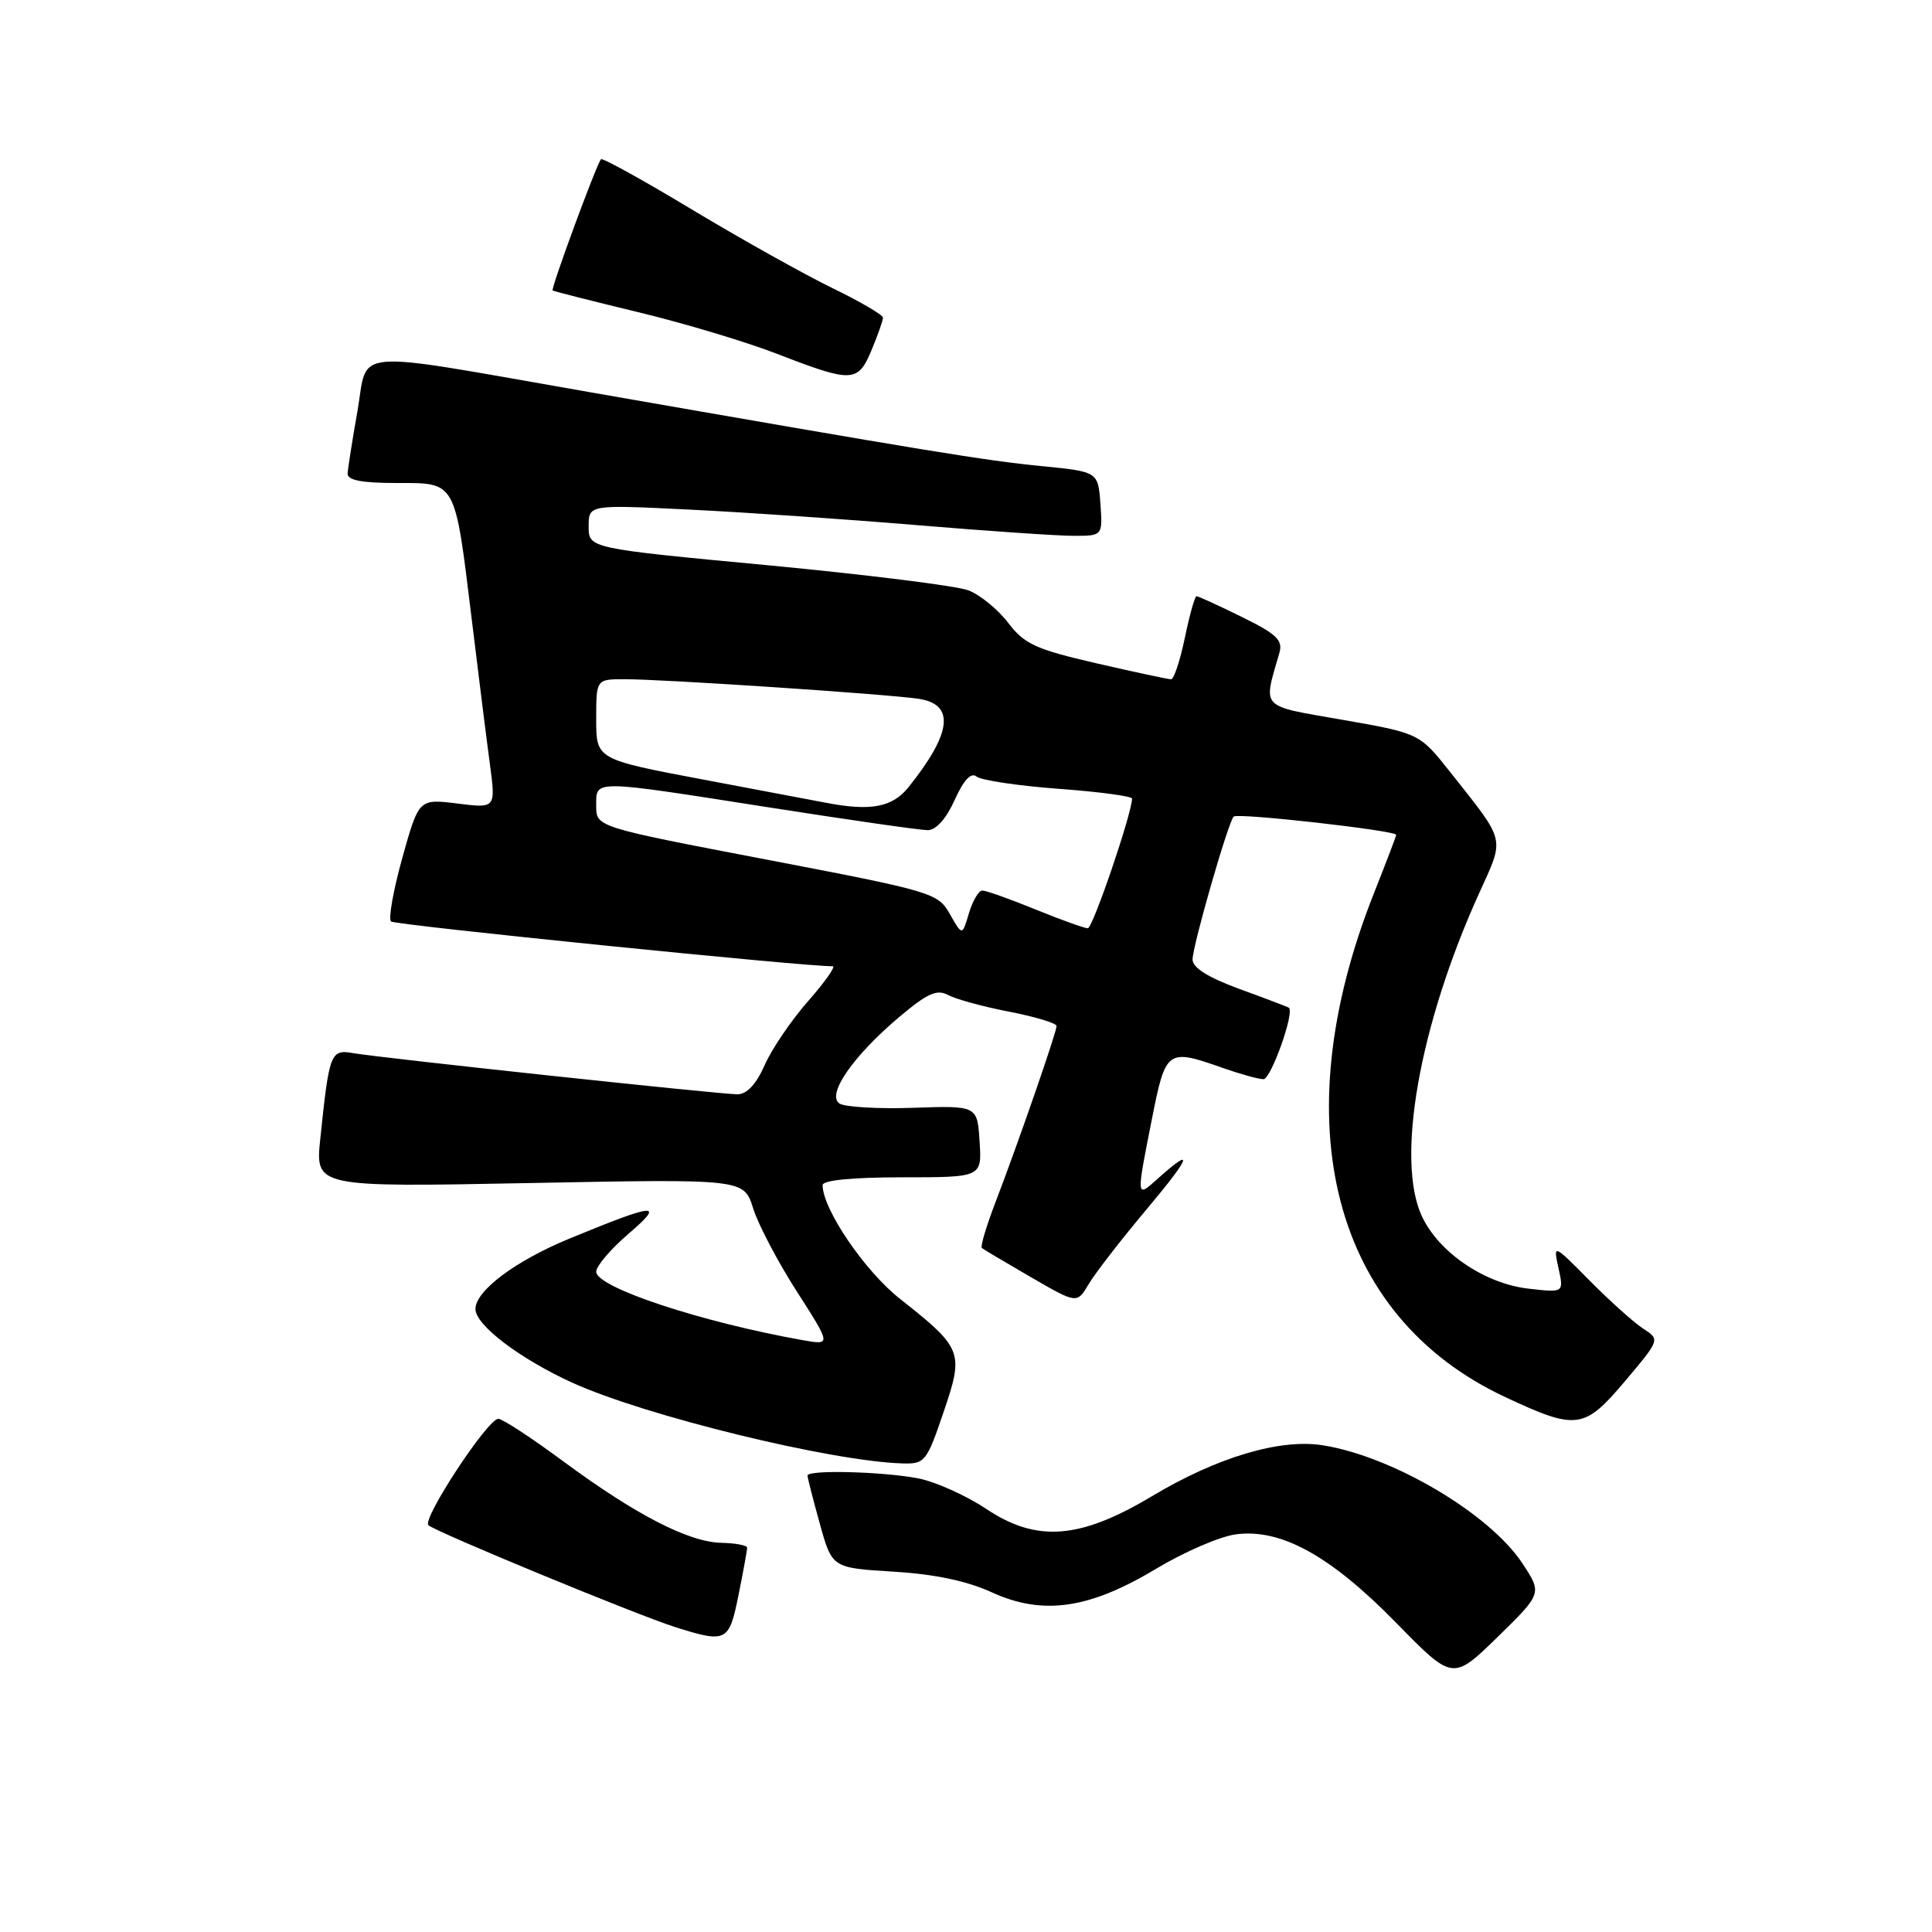 <?xml version="1.0" encoding="UTF-8" standalone="no"?>
<!DOCTYPE svg PUBLIC "-//W3C//DTD SVG 1.1//EN" "http://www.w3.org/Graphics/SVG/1.1/DTD/svg11.dtd" >
<svg xmlns="http://www.w3.org/2000/svg" xmlns:xlink="http://www.w3.org/1999/xlink" version="1.1" viewBox="0 0 256 256">
 <g >
 <path fill="currentColor"
d=" M 201.71 207.13 C 197.35 200.55 184.55 192.98 175.29 191.51 C 169.61 190.60 161.27 193.09 152.65 198.25 C 143.09 203.97 137.37 204.41 130.67 199.93 C 128.01 198.16 123.96 196.34 121.67 195.89 C 116.97 194.99 107.00 194.73 107.00 195.52 C 107.00 195.80 107.73 198.67 108.63 201.90 C 110.26 207.76 110.26 207.76 118.38 208.25 C 123.81 208.58 128.12 209.48 131.39 210.98 C 138.18 214.09 144.31 213.21 153.21 207.86 C 156.90 205.64 161.64 203.59 163.75 203.31 C 169.73 202.51 176.29 206.13 185.00 215.03 C 192.50 222.70 192.50 222.70 198.43 216.92 C 204.35 211.13 204.35 211.13 201.71 207.13 Z  M 97.86 211.33 C 98.49 208.22 99.00 205.40 99.00 205.08 C 99.00 204.76 97.45 204.47 95.57 204.43 C 91.24 204.34 84.18 200.69 74.55 193.57 C 70.41 190.51 66.57 188.00 66.03 188.00 C 64.62 188.00 55.88 201.30 56.77 202.10 C 57.76 203.00 84.51 214.04 89.50 215.61 C 96.28 217.74 96.61 217.57 97.86 211.33 Z  M 125.01 187.16 C 127.75 179.14 127.57 178.68 119.25 172.10 C 114.57 168.41 109.00 160.21 109.00 157.03 C 109.00 156.39 112.96 156.00 119.55 156.00 C 130.11 156.00 130.11 156.00 129.80 151.25 C 129.50 146.50 129.50 146.50 121.00 146.79 C 116.33 146.95 111.93 146.69 111.23 146.22 C 109.49 145.04 113.04 139.92 119.14 134.77 C 122.89 131.61 124.15 131.04 125.64 131.85 C 126.67 132.40 130.31 133.40 133.75 134.06 C 137.19 134.73 140.00 135.58 140.00 135.95 C 140.00 136.78 134.93 151.41 131.92 159.27 C 130.70 162.44 129.88 165.19 130.10 165.37 C 130.32 165.55 133.25 167.29 136.60 169.23 C 142.71 172.77 142.71 172.77 144.27 170.13 C 145.13 168.68 148.62 164.18 152.03 160.12 C 157.88 153.16 158.33 151.75 153.25 156.32 C 150.56 158.74 150.56 158.71 152.64 148.25 C 154.46 139.05 154.66 138.91 162.00 141.50 C 164.34 142.32 166.78 143.00 167.42 143.00 C 168.41 143.00 171.58 134.09 170.78 133.53 C 170.63 133.42 167.69 132.30 164.25 131.05 C 160.05 129.51 158.01 128.22 158.02 127.13 C 158.05 125.23 162.74 108.93 163.47 108.20 C 163.99 107.68 185.00 110.05 185.00 110.62 C 185.00 110.80 183.68 114.26 182.07 118.32 C 169.93 148.88 176.57 174.41 199.43 185.11 C 208.92 189.55 209.91 189.42 215.33 183.00 C 219.97 177.50 219.97 177.50 217.73 176.05 C 216.51 175.26 213.32 172.40 210.65 169.70 C 205.80 164.80 205.80 164.80 206.51 168.04 C 207.22 171.29 207.22 171.29 202.59 170.76 C 196.78 170.11 190.71 166.01 188.44 161.23 C 184.90 153.77 188.05 135.86 196.00 118.34 C 199.40 110.84 199.61 111.72 192.18 102.33 C 188.09 97.17 188.09 97.17 177.96 95.39 C 166.80 93.44 167.36 94.04 169.53 86.49 C 170.01 84.82 169.14 84.00 164.53 81.74 C 161.47 80.23 158.77 79.00 158.55 79.00 C 158.32 79.00 157.63 81.47 157.00 84.50 C 156.37 87.53 155.55 90.00 155.18 90.01 C 154.81 90.01 150.35 89.06 145.28 87.89 C 137.25 86.04 135.74 85.35 133.59 82.53 C 132.23 80.75 129.86 78.81 128.31 78.22 C 126.76 77.63 114.81 76.14 101.75 74.90 C 78.00 72.66 78.00 72.66 78.00 69.76 C 78.00 66.87 78.00 66.87 91.25 67.52 C 98.54 67.87 112.13 68.80 121.45 69.58 C 130.78 70.36 140.14 71.00 142.26 71.00 C 146.11 71.00 146.11 71.00 145.81 66.75 C 145.50 62.50 145.50 62.50 138.00 61.76 C 130.54 61.03 122.85 59.77 78.00 51.94 C 45.75 46.31 48.84 46.05 47.36 54.50 C 46.68 58.35 46.10 62.06 46.06 62.75 C 46.02 63.63 47.94 64.00 52.52 64.00 C 60.51 64.00 60.24 63.52 62.50 82.00 C 63.40 89.42 64.49 98.11 64.92 101.30 C 65.69 107.11 65.69 107.11 60.60 106.47 C 55.50 105.84 55.50 105.84 53.31 113.67 C 52.11 117.98 51.44 121.77 51.81 122.10 C 52.36 122.58 107.16 128.13 110.33 128.03 C 110.79 128.01 109.34 130.08 107.11 132.62 C 104.87 135.16 102.27 138.98 101.33 141.12 C 100.21 143.66 98.96 145.00 97.72 145.00 C 95.38 145.00 50.53 140.19 46.82 139.55 C 43.80 139.02 43.63 139.46 42.44 150.90 C 41.77 157.31 41.77 157.31 70.17 156.76 C 98.58 156.21 98.58 156.21 99.79 160.10 C 100.46 162.24 103.06 167.20 105.58 171.12 C 110.15 178.25 110.15 178.25 106.32 177.57 C 92.85 175.17 79.00 170.58 79.00 168.51 C 79.00 167.77 80.91 165.52 83.25 163.51 C 88.18 159.28 87.02 159.36 75.50 164.10 C 68.31 167.06 63.00 171.03 63.00 173.45 C 63.00 175.58 68.86 180.03 75.82 183.21 C 85.49 187.61 110.14 193.64 119.59 193.91 C 122.54 194.00 122.80 193.68 125.01 187.16 Z  M 115.49 46.38 C 116.32 44.39 117.00 42.46 117.00 42.09 C 117.00 41.73 113.96 39.95 110.25 38.15 C 106.54 36.34 98.20 31.68 91.73 27.79 C 85.26 23.89 79.81 20.88 79.63 21.10 C 79.01 21.84 72.95 38.29 73.23 38.49 C 73.38 38.60 78.45 39.89 84.50 41.35 C 90.55 42.80 98.88 45.30 103.00 46.90 C 112.95 50.75 113.67 50.72 115.49 46.38 Z  M 125.87 121.13 C 124.28 118.32 123.61 118.12 101.62 113.91 C 79.00 109.58 79.00 109.58 79.00 106.79 C 79.00 103.28 78.24 103.28 102.00 107.00 C 112.53 108.65 121.94 110.00 122.92 110.00 C 124.03 110.00 125.38 108.49 126.50 106.00 C 127.70 103.34 128.67 102.30 129.40 102.90 C 130.01 103.39 134.89 104.12 140.25 104.52 C 145.61 104.91 150.00 105.50 150.00 105.82 C 150.00 107.74 144.80 123.00 144.14 123.00 C 143.70 123.00 140.58 121.88 137.19 120.50 C 133.81 119.12 130.65 118.00 130.16 118.00 C 129.68 118.00 128.89 119.35 128.39 121.00 C 127.50 124.01 127.50 124.01 125.87 121.13 Z  M 109.50 106.38 C 108.40 106.17 101.09 104.79 93.25 103.31 C 79.00 100.62 79.00 100.62 79.00 95.31 C 79.00 90.00 79.00 90.00 82.75 90.00 C 87.85 89.99 117.71 91.98 121.75 92.60 C 126.58 93.33 126.12 97.16 120.36 104.33 C 118.24 106.97 115.36 107.51 109.50 106.38 Z "/>
</g>
</svg>